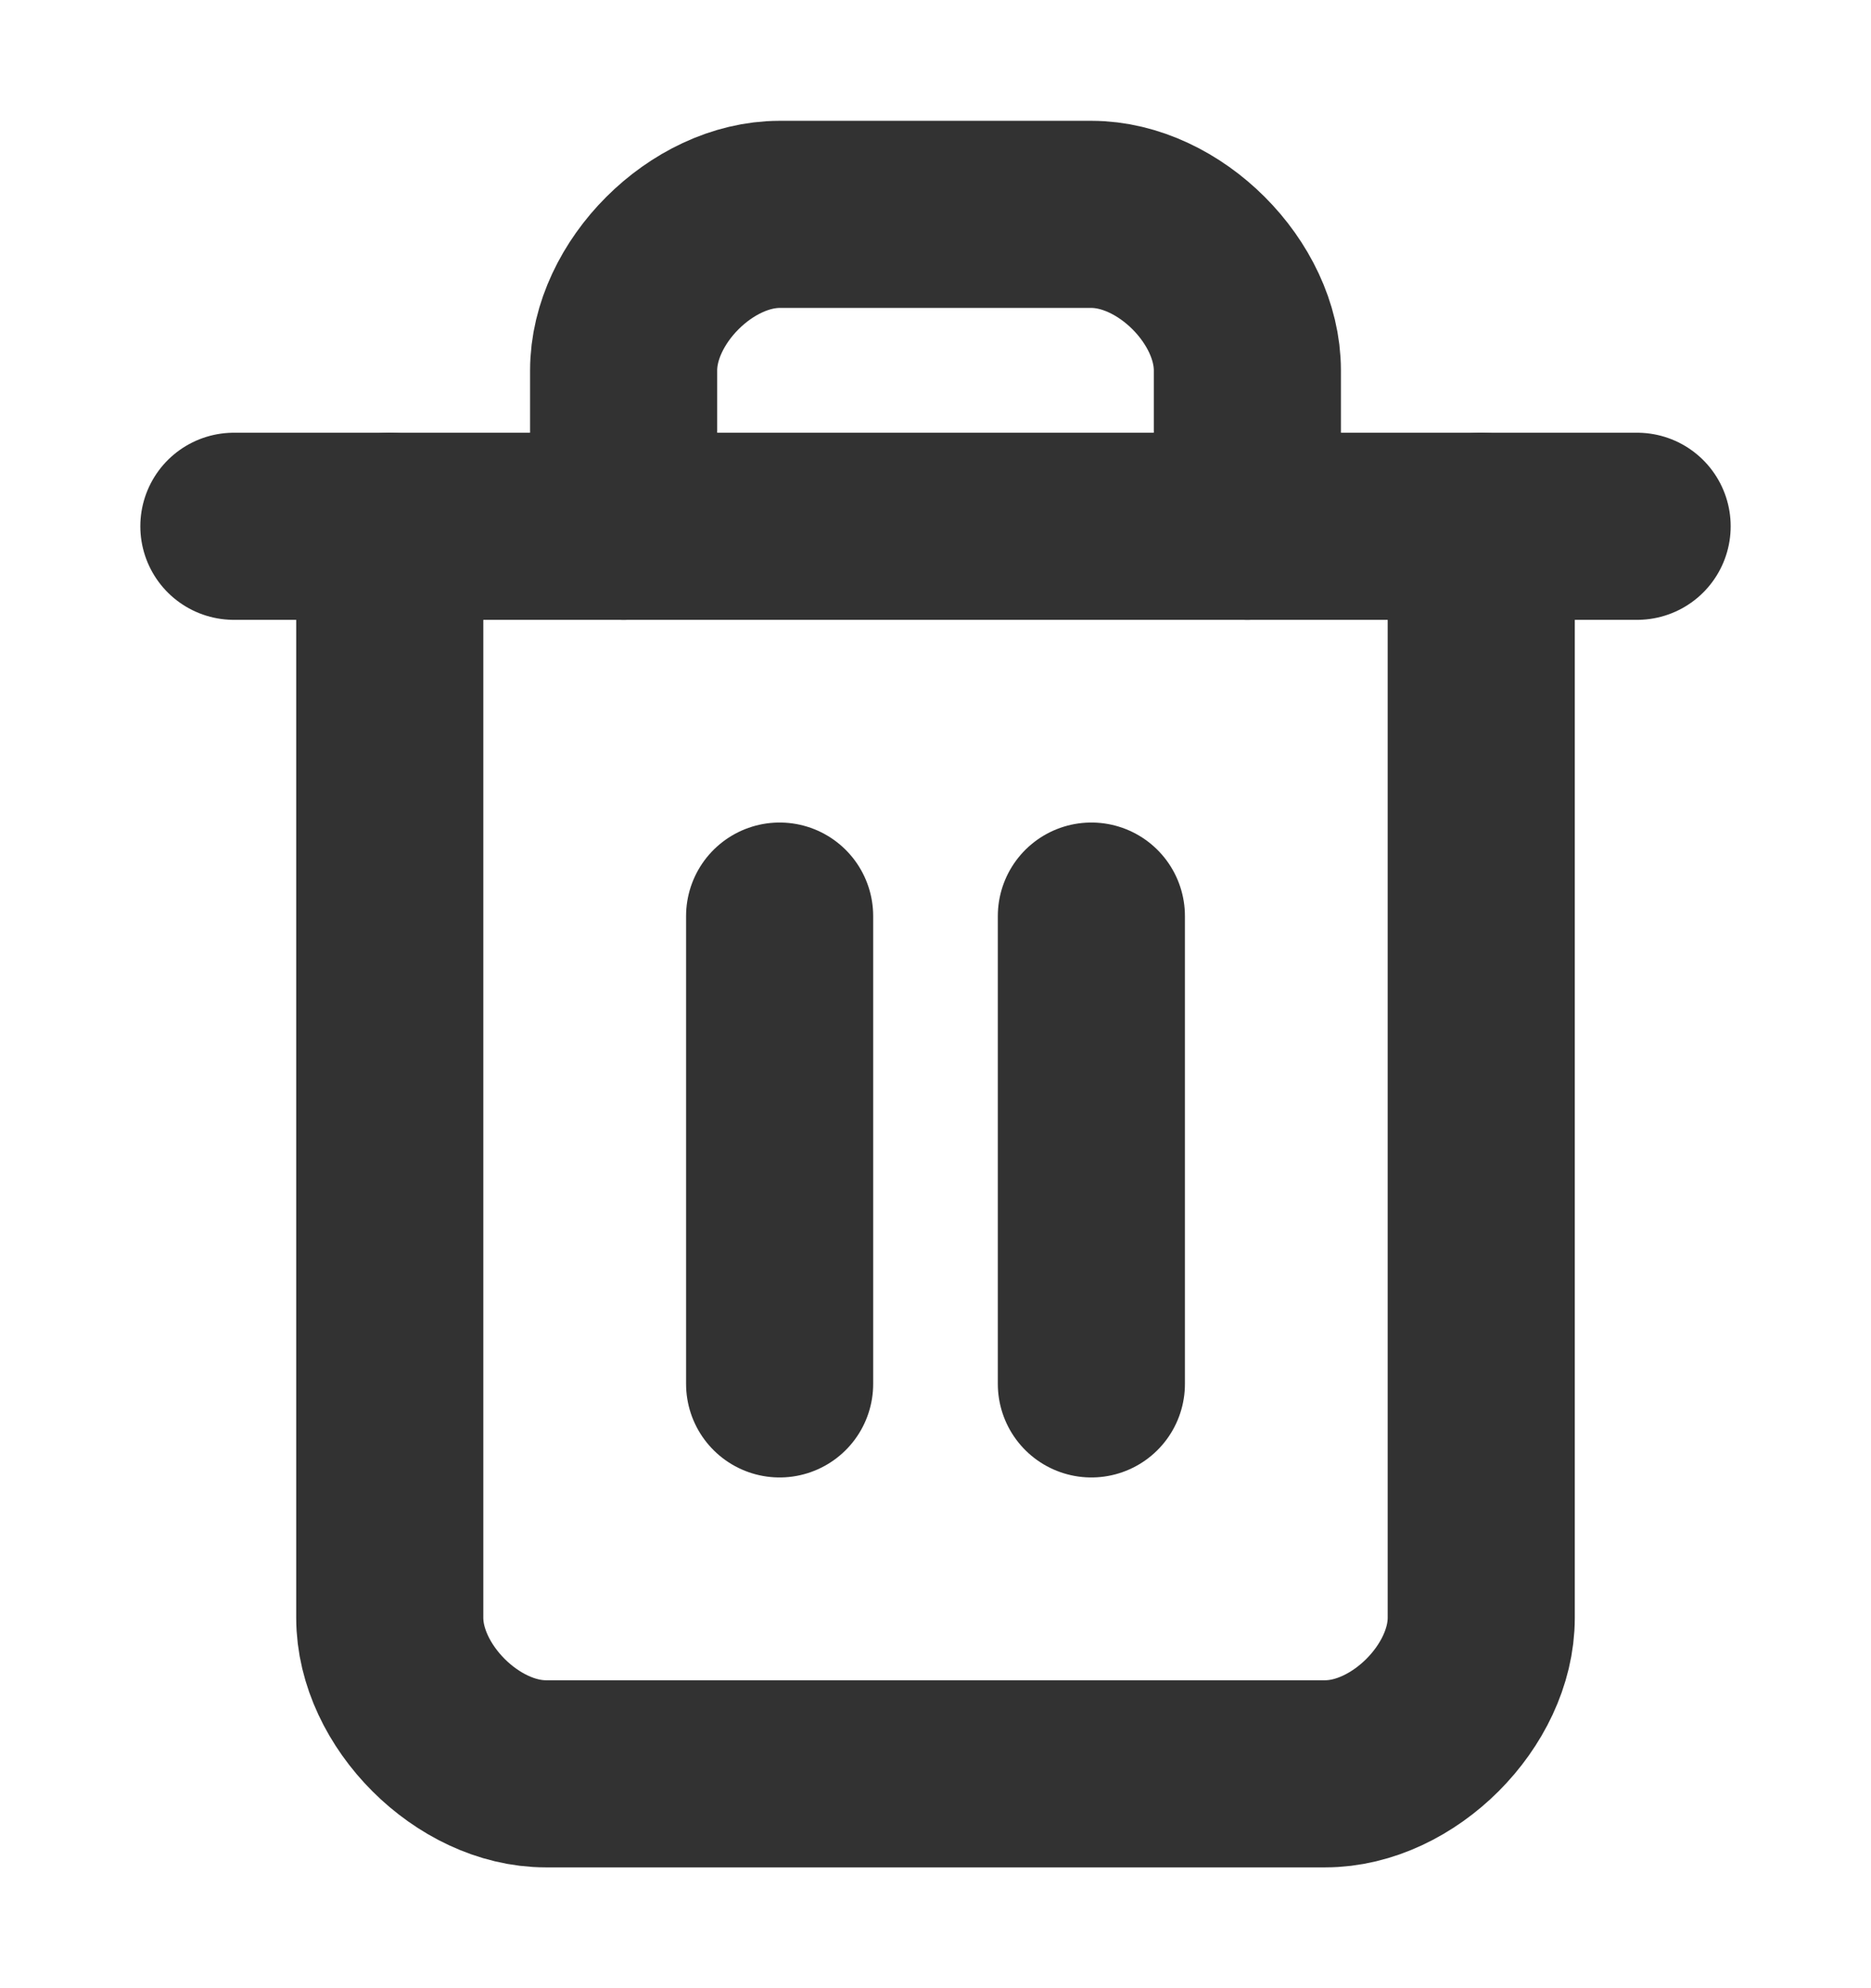 <svg width="16" height="17" viewBox="0 0 16 17" fill="none" xmlns="http://www.w3.org/2000/svg">
<path d="M2 4.5H14" stroke="#323232" stroke-width="1.6" stroke-linecap="round" stroke-linejoin="round"/>
<path d="M12.667 4.5V13.833C12.667 14.5 12 15.167 11.333 15.167H4.667C4 15.167 3.333 14.5 3.333 13.833V4.5" stroke="#323232" stroke-width="1.6" stroke-linecap="round" stroke-linejoin="round"/>
<path d="M5.333 4.5V3.167C5.333 2.5 6 1.833 6.667 1.833H9.333C10 1.833 10.667 2.5 10.667 3.167V4.5" stroke="#323232" stroke-width="1.6" stroke-linecap="round" stroke-linejoin="round"/>
<path d="M6.667 7.833V11.833" stroke="#323232" stroke-width="1.6" stroke-linecap="round" stroke-linejoin="round"/>
<path d="M9.333 7.833V11.833" stroke="#323232" stroke-width="1.6" stroke-linecap="round" stroke-linejoin="round"/>
</svg>

